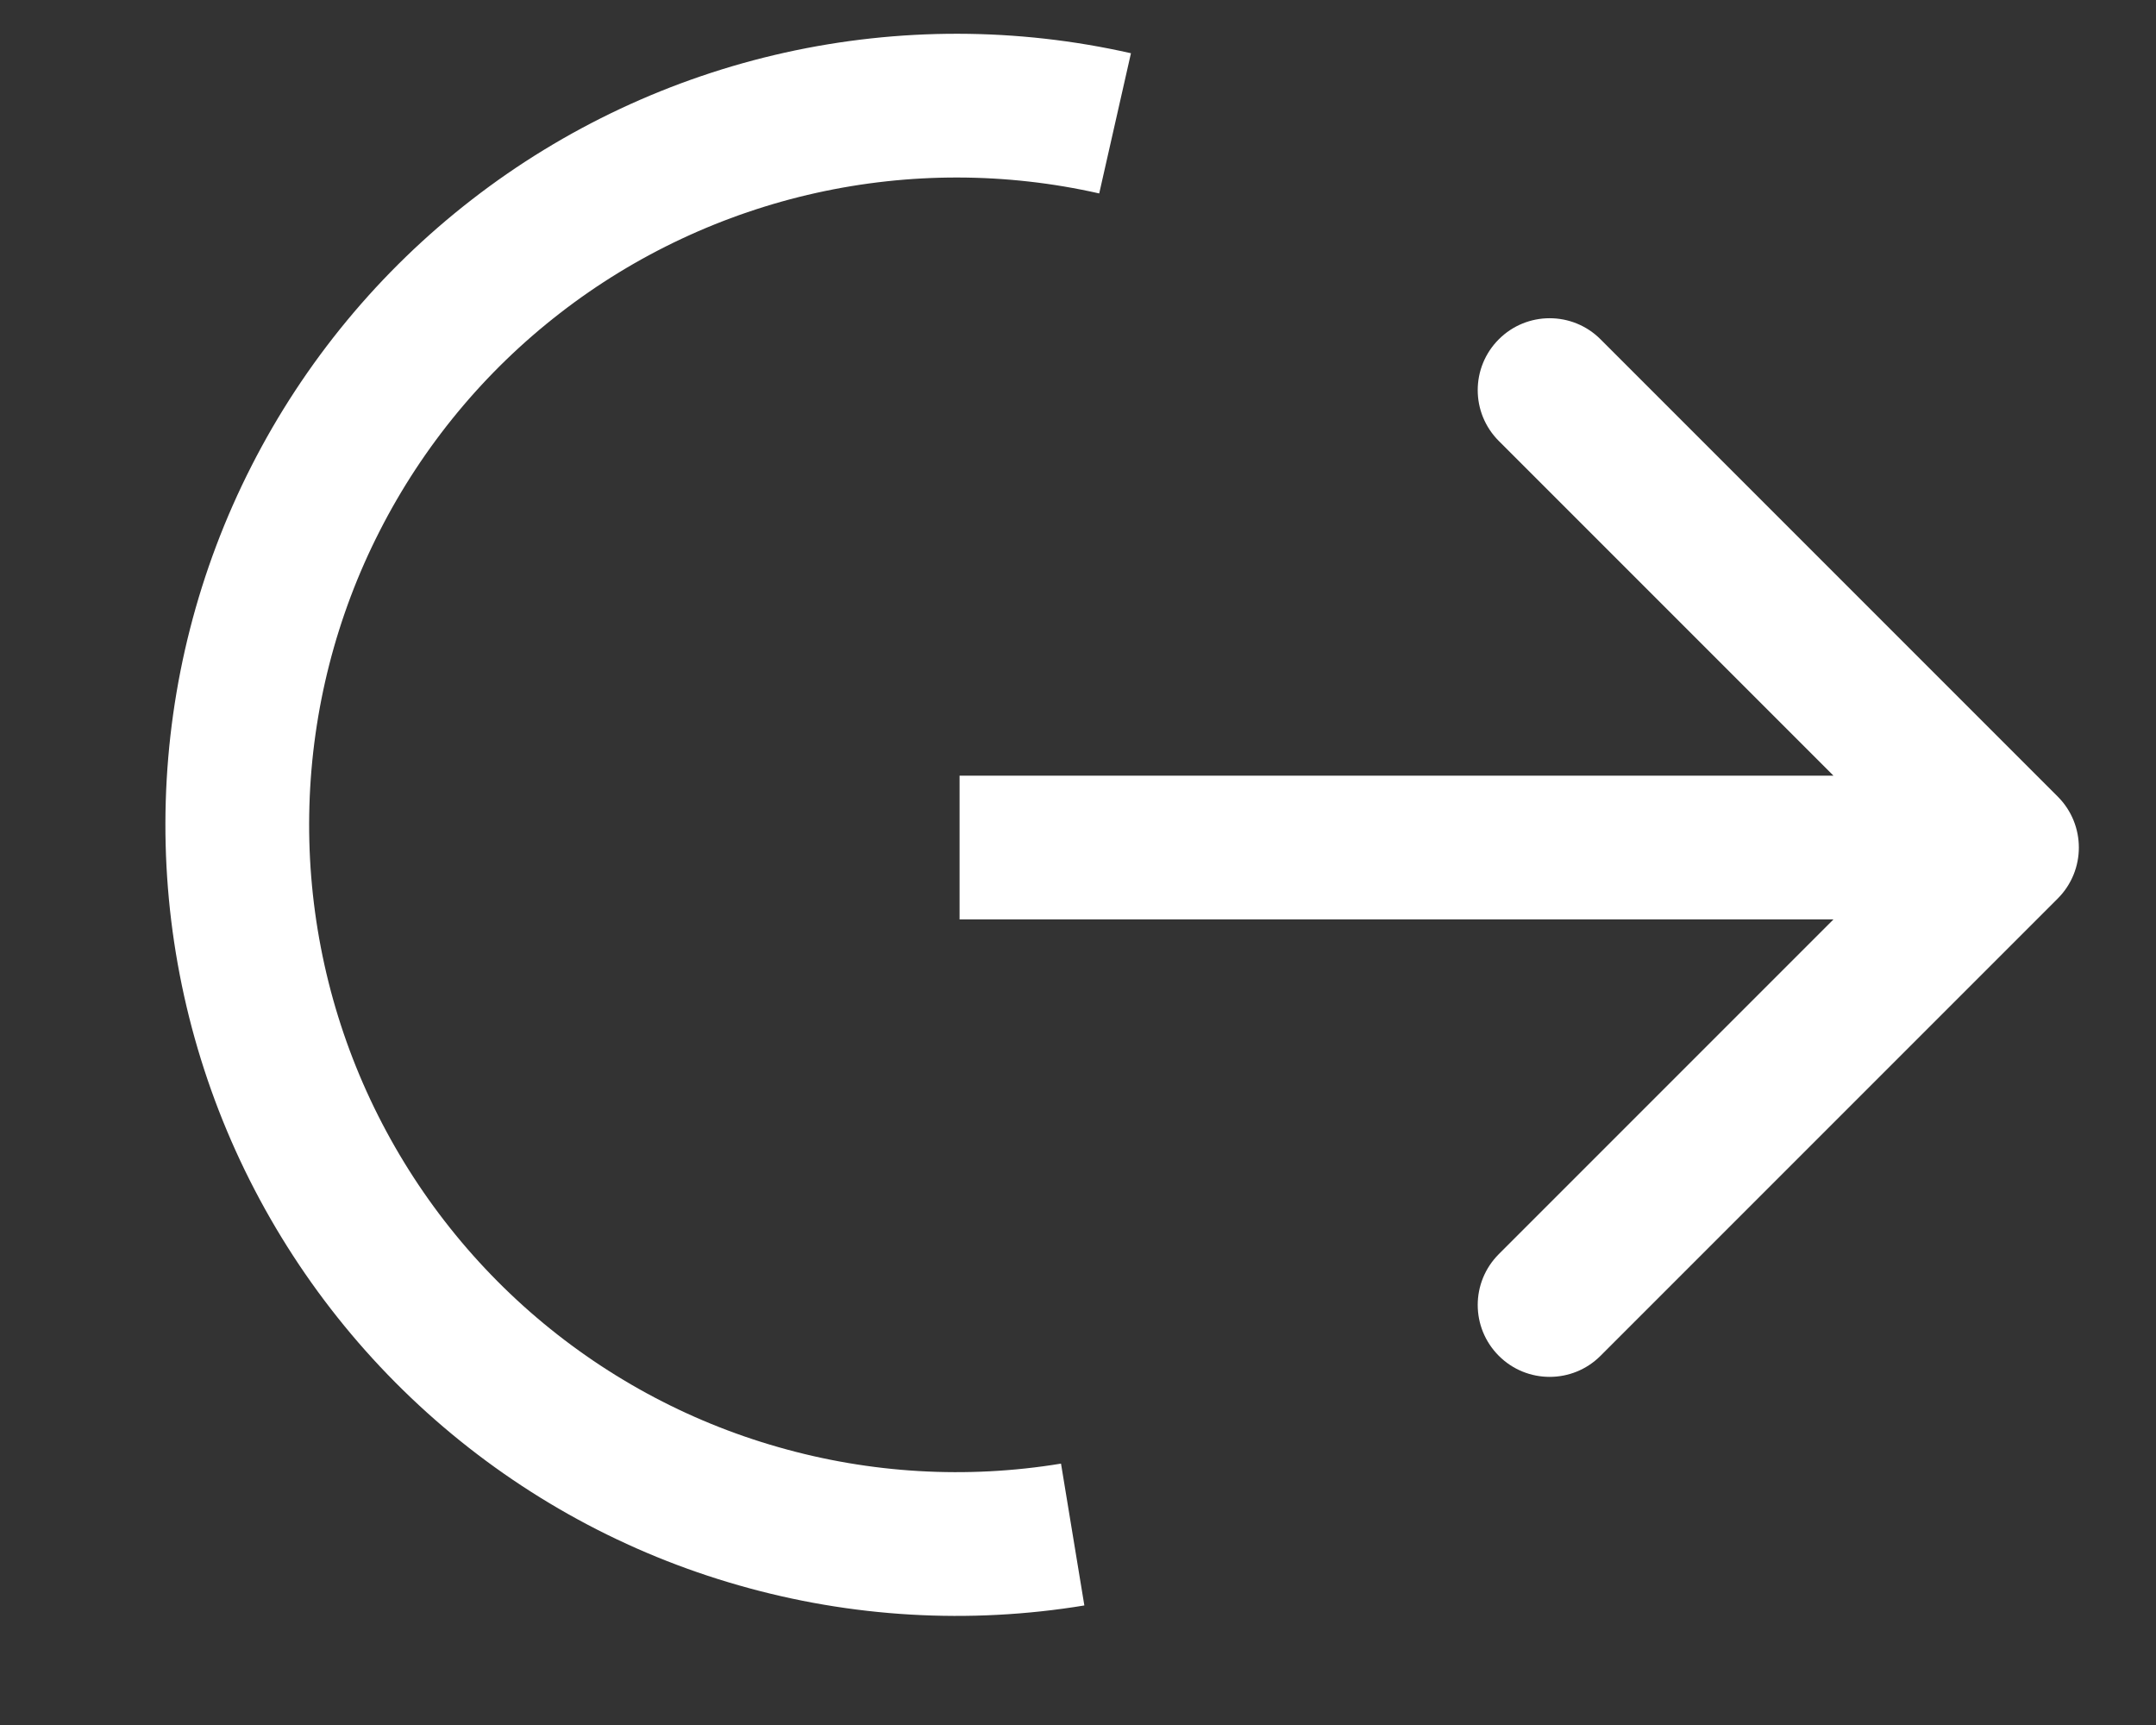 <svg width="15" height="12" viewBox="0 0 15 12" fill="none" xmlns="http://www.w3.org/2000/svg">
<rect x="0" y="0" width="15" height="12" fill="#333333" stroke="none"/>
<path d="M7.463 10.675C6.734 10.795 5.988 10.751 5.279 10.548C4.569 10.346 3.913 9.988 3.358 9.502C2.803 9.016 2.362 8.412 2.067 7.736C1.772 7.059 1.631 6.326 1.653 5.588C1.675 4.85 1.86 4.126 2.195 3.469C2.53 2.811 3.006 2.235 3.59 1.783C4.173 1.331 4.85 1.014 5.57 0.854C6.291 0.694 7.038 0.695 7.758 0.858" stroke="white"/>
<path d="M14.317 6.25C14.512 6.054 14.512 5.738 14.317 5.542L11.135 2.36C10.94 2.165 10.623 2.165 10.428 2.36C10.232 2.556 10.232 2.872 10.428 3.068L13.256 5.896L10.428 8.724C10.232 8.92 10.232 9.236 10.428 9.432C10.623 9.627 10.94 9.627 11.135 9.432L14.317 6.25ZM6.676 6.396L13.963 6.396L13.963 5.396L6.676 5.396L6.676 6.396Z" fill="white"/>
</svg>
